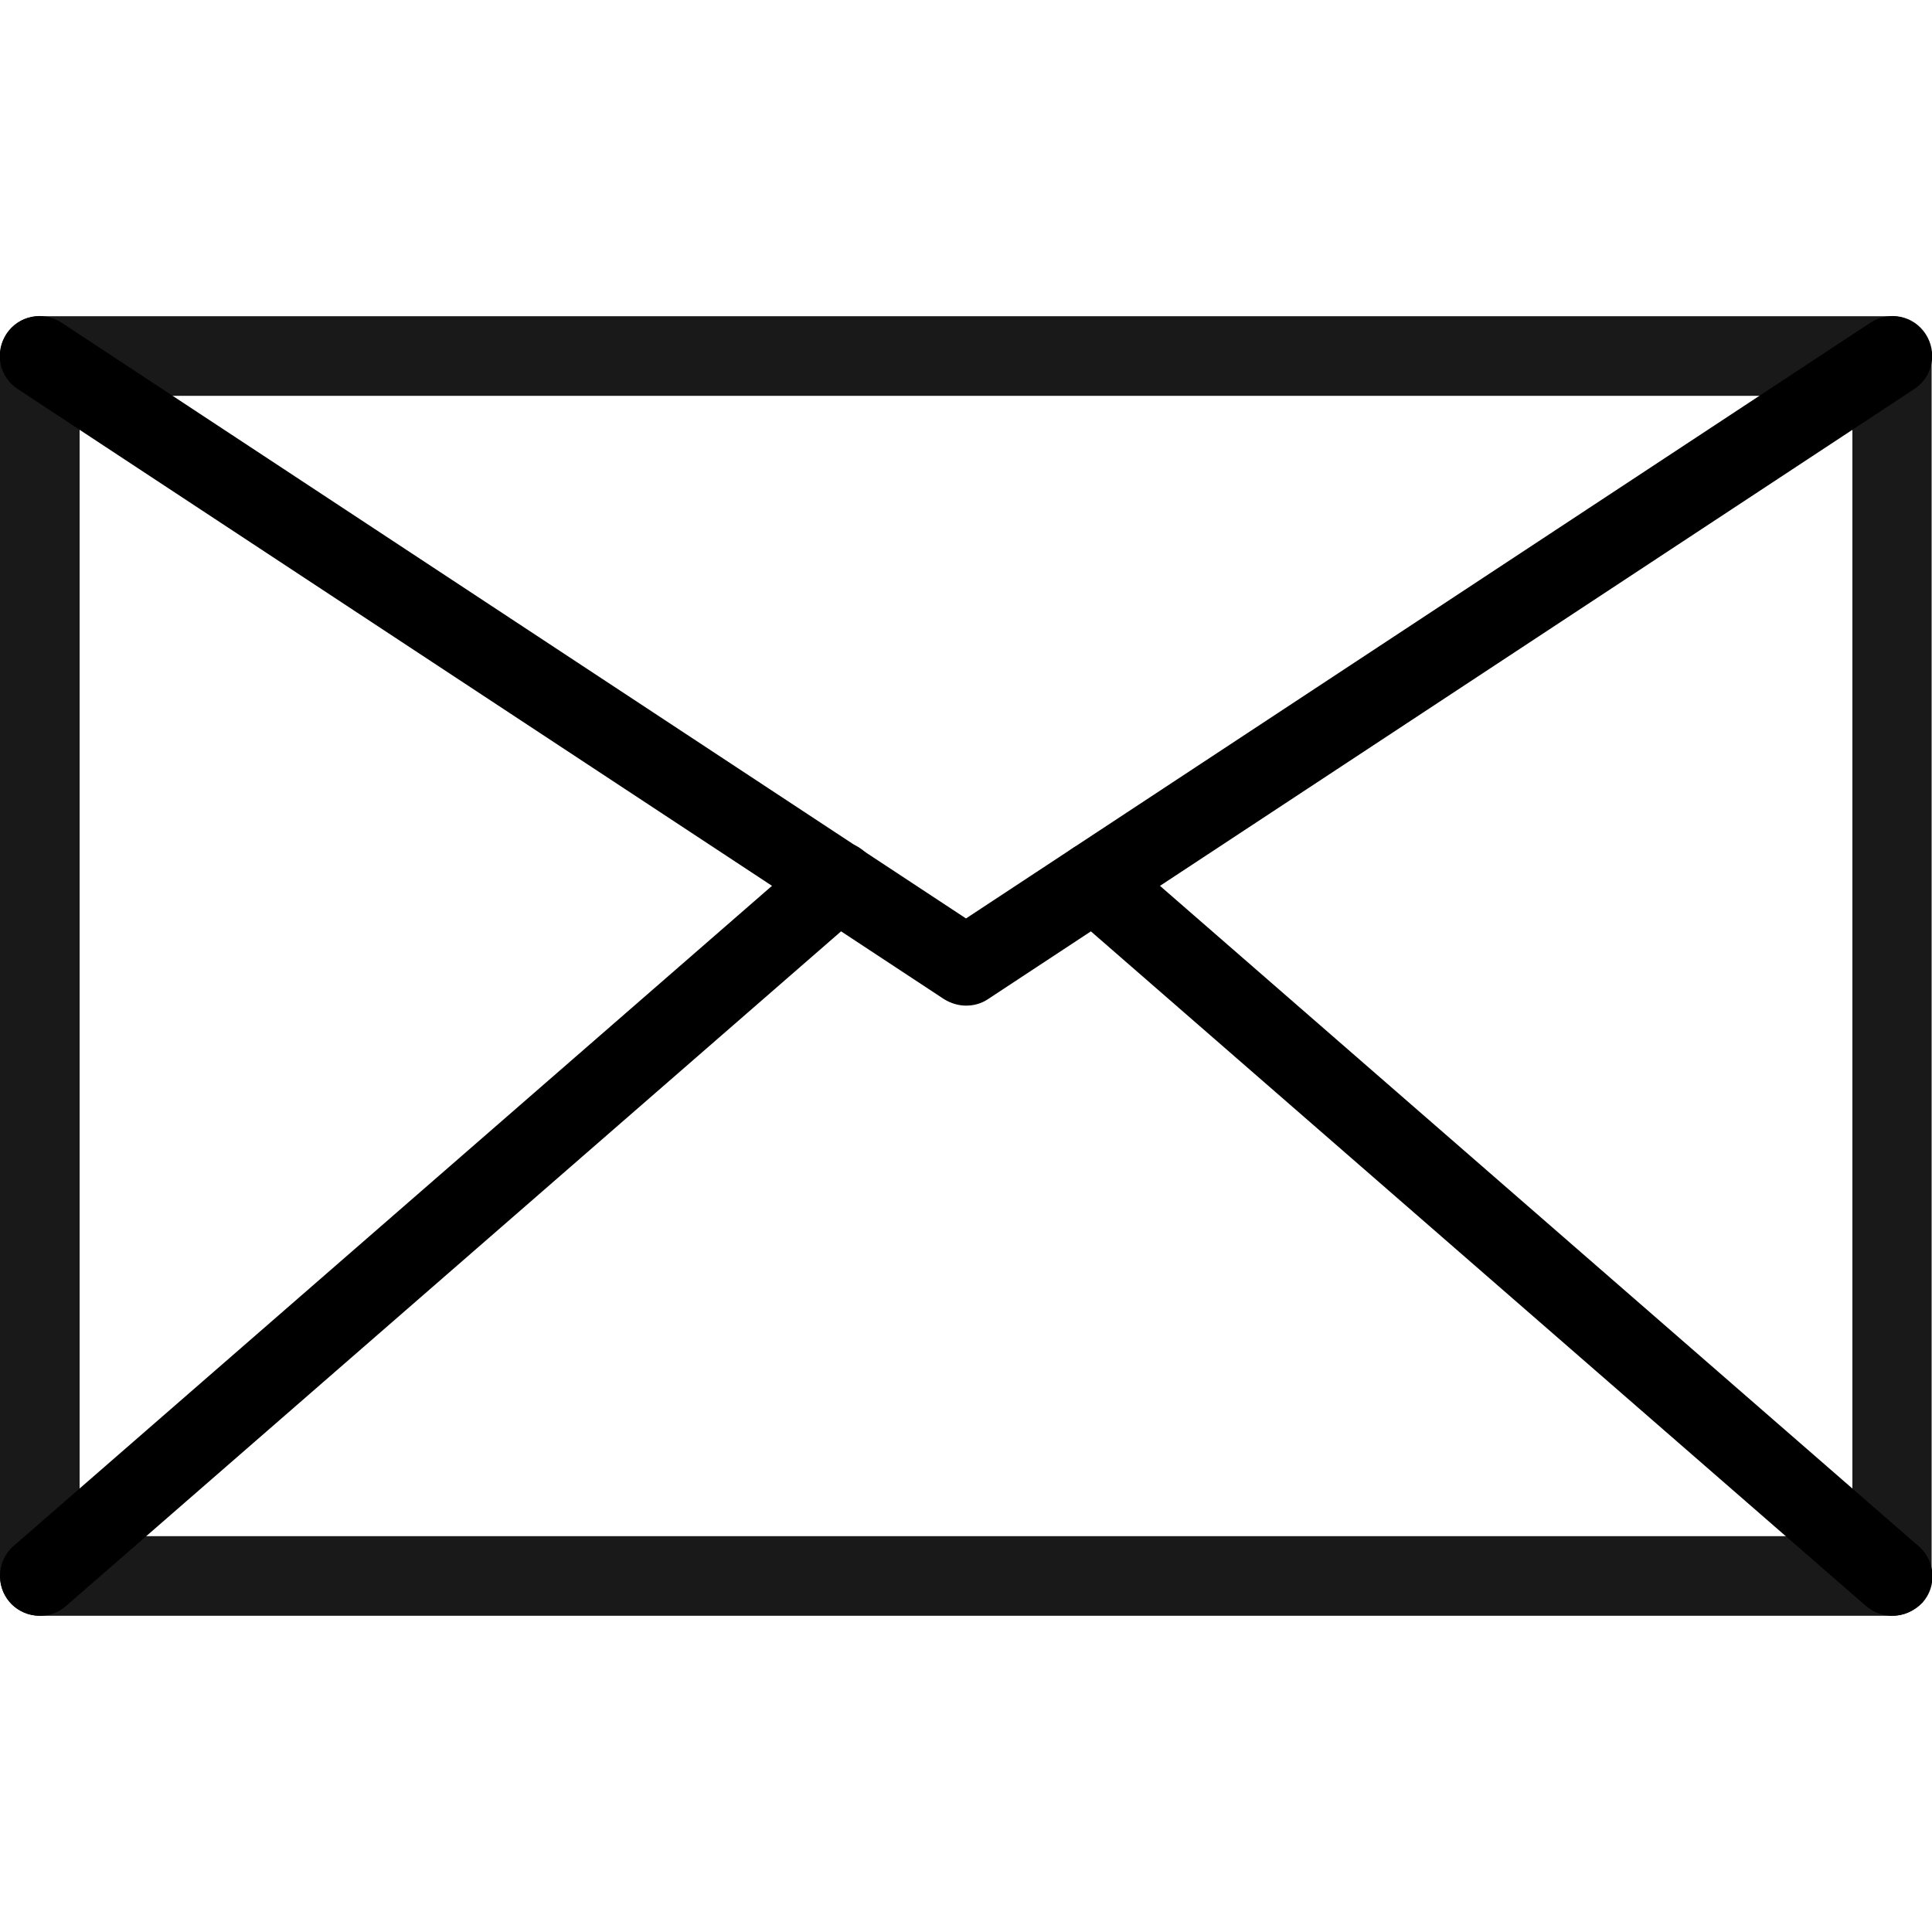 <svg width="512" height="512" xmlns="http://www.w3.org/2000/svg">

 <g>
  <title>background</title>
  <rect fill="none" id="canvas_background" height="402" width="582" y="-1" x="-1"/>
 </g>
 <g>
  <title>Layer 1</title>
  <path id="svg_2" fill="#191919" d="m501.5,428.2l-491,0c-5.8,0 -10.5,-4.7 -10.5,-10.5l0,-323.4c0,-5.8 4.7,-10.5 10.5,-10.5l490.9,0c5.8,0 10.5,4.7 10.5,10.5l0,323.3c0.1,5.9 -4.6,10.6 -10.4,10.6zm-480.4,-21.1l469.8,0l0,-302.2l-469.8,0l0,302.2z"/>
  <path id="svg_3" fill="#000000" d="m256,266.5c-2,0 -4,-0.6 -5.8,-1.7l-245.5,-161.7c-4.9,-3.2 -6.2,-9.7 -3,-14.6c3.2,-4.9 9.7,-6.2 14.6,-3l239.7,157.9l239.7,-157.9c4.9,-3.2 11.4,-1.9 14.6,3c3.2,4.9 1.9,11.4 -3,14.6l-245.5,161.7c-1.8,1.2 -3.8,1.7 -5.8,1.7z"/>
  <path id="svg_4" fill="#000000" d="m10.6,428.2c-2.9,0 -5.9,-1.2 -8,-3.6c-3.8,-4.4 -3.4,-11.1 1,-14.9l211.5,-184.1c4.4,-3.8 11.1,-3.4 14.9,1c3.8,4.4 3.4,11.1 -1,14.9l-211.5,184.1c-2,1.8 -4.5,2.6 -6.9,2.6z"/>
  <path id="svg_5" fill="#000000" d="m501.4,428.2c-2.5,0 -4.9,-0.9 -6.9,-2.6l-211.4,-184c-4.4,-3.8 -4.9,-10.5 -1,-14.9c3.8,-4.4 10.5,-4.9 14.9,-1l211.5,184.1c4.4,3.8 4.9,10.5 1,14.9c-2.2,2.3 -5.1,3.5 -8.1,3.5z"/>
 </g>
</svg>